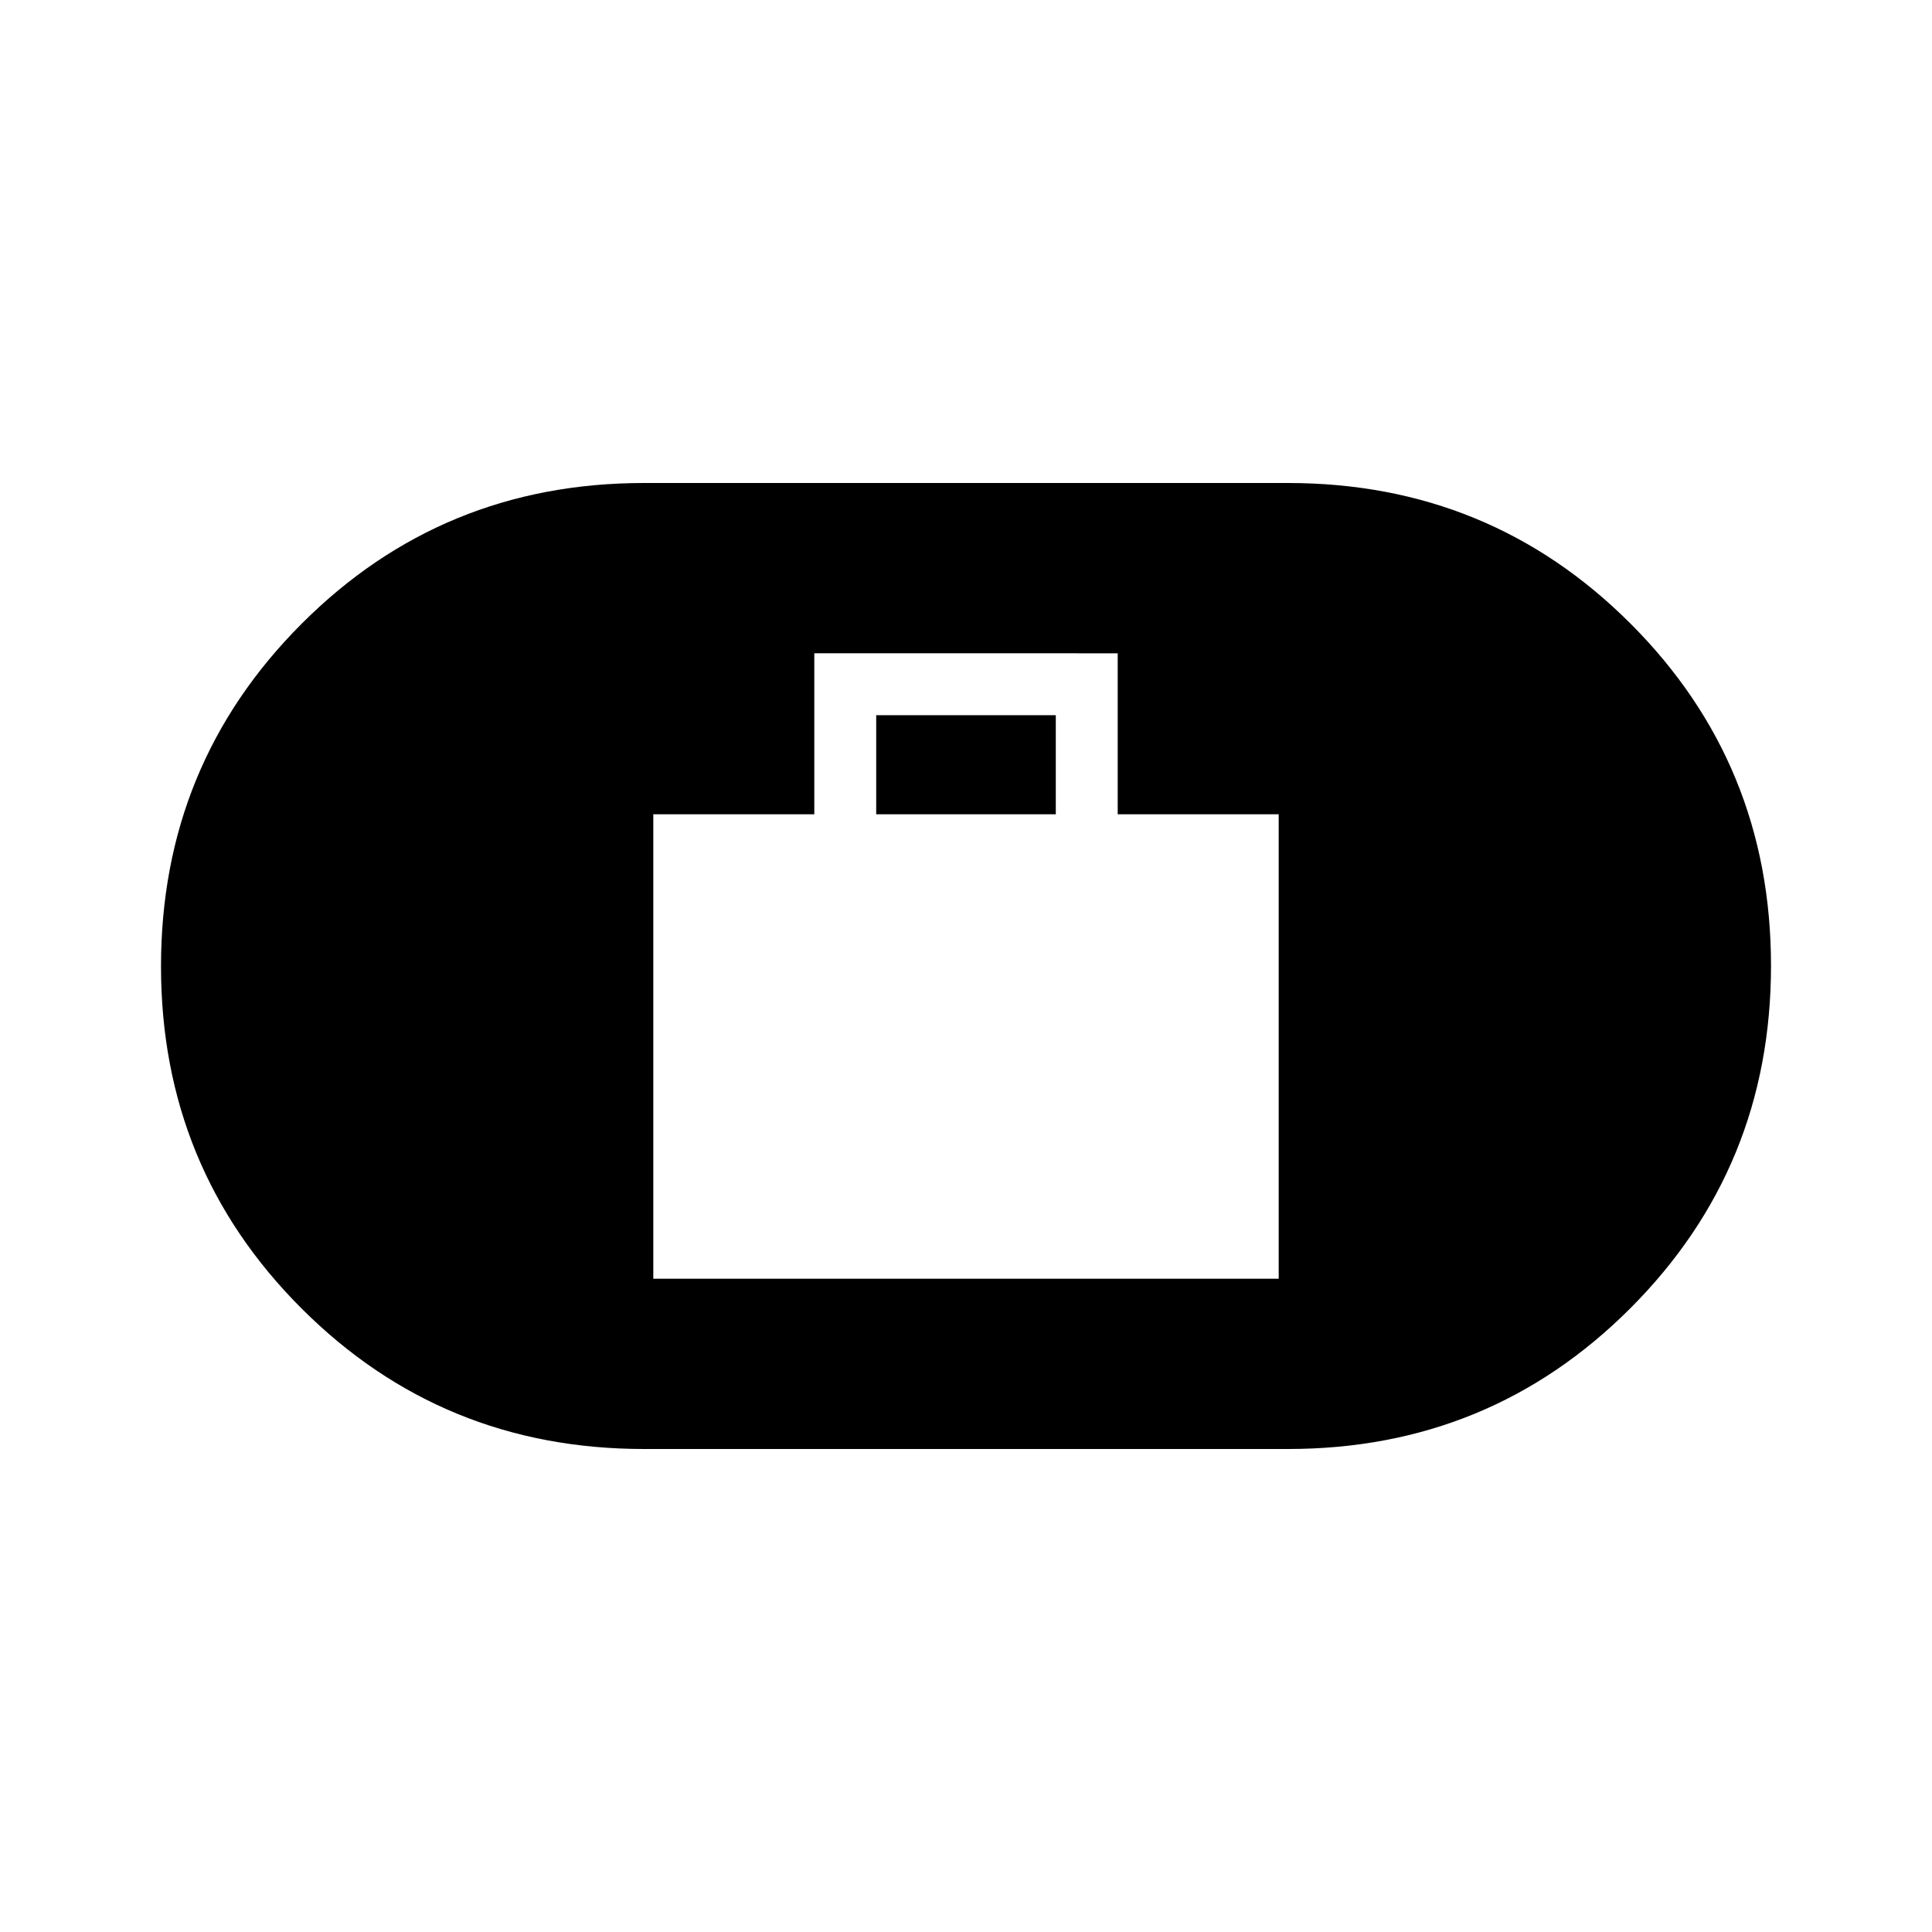 <svg xmlns="http://www.w3.org/2000/svg" height="24" viewBox="0 -960 960 960" width="24"><path d="M324.62-324.62h310.76v-230.76h-80v-80H404.62v80h-80v230.76Zm110.76-230.76v-49.24h89.24v49.24h-89.24ZM320-240q-100.29 0-170.14-69.81Q80-379.63 80-479.85q0-100.23 69.86-170.19Q219.71-720 320-720h320q100.29 0 170.14 69.81Q880-580.37 880-480.15q0 100.23-69.86 170.19Q740.29-240 640-240H320Z"/></svg>